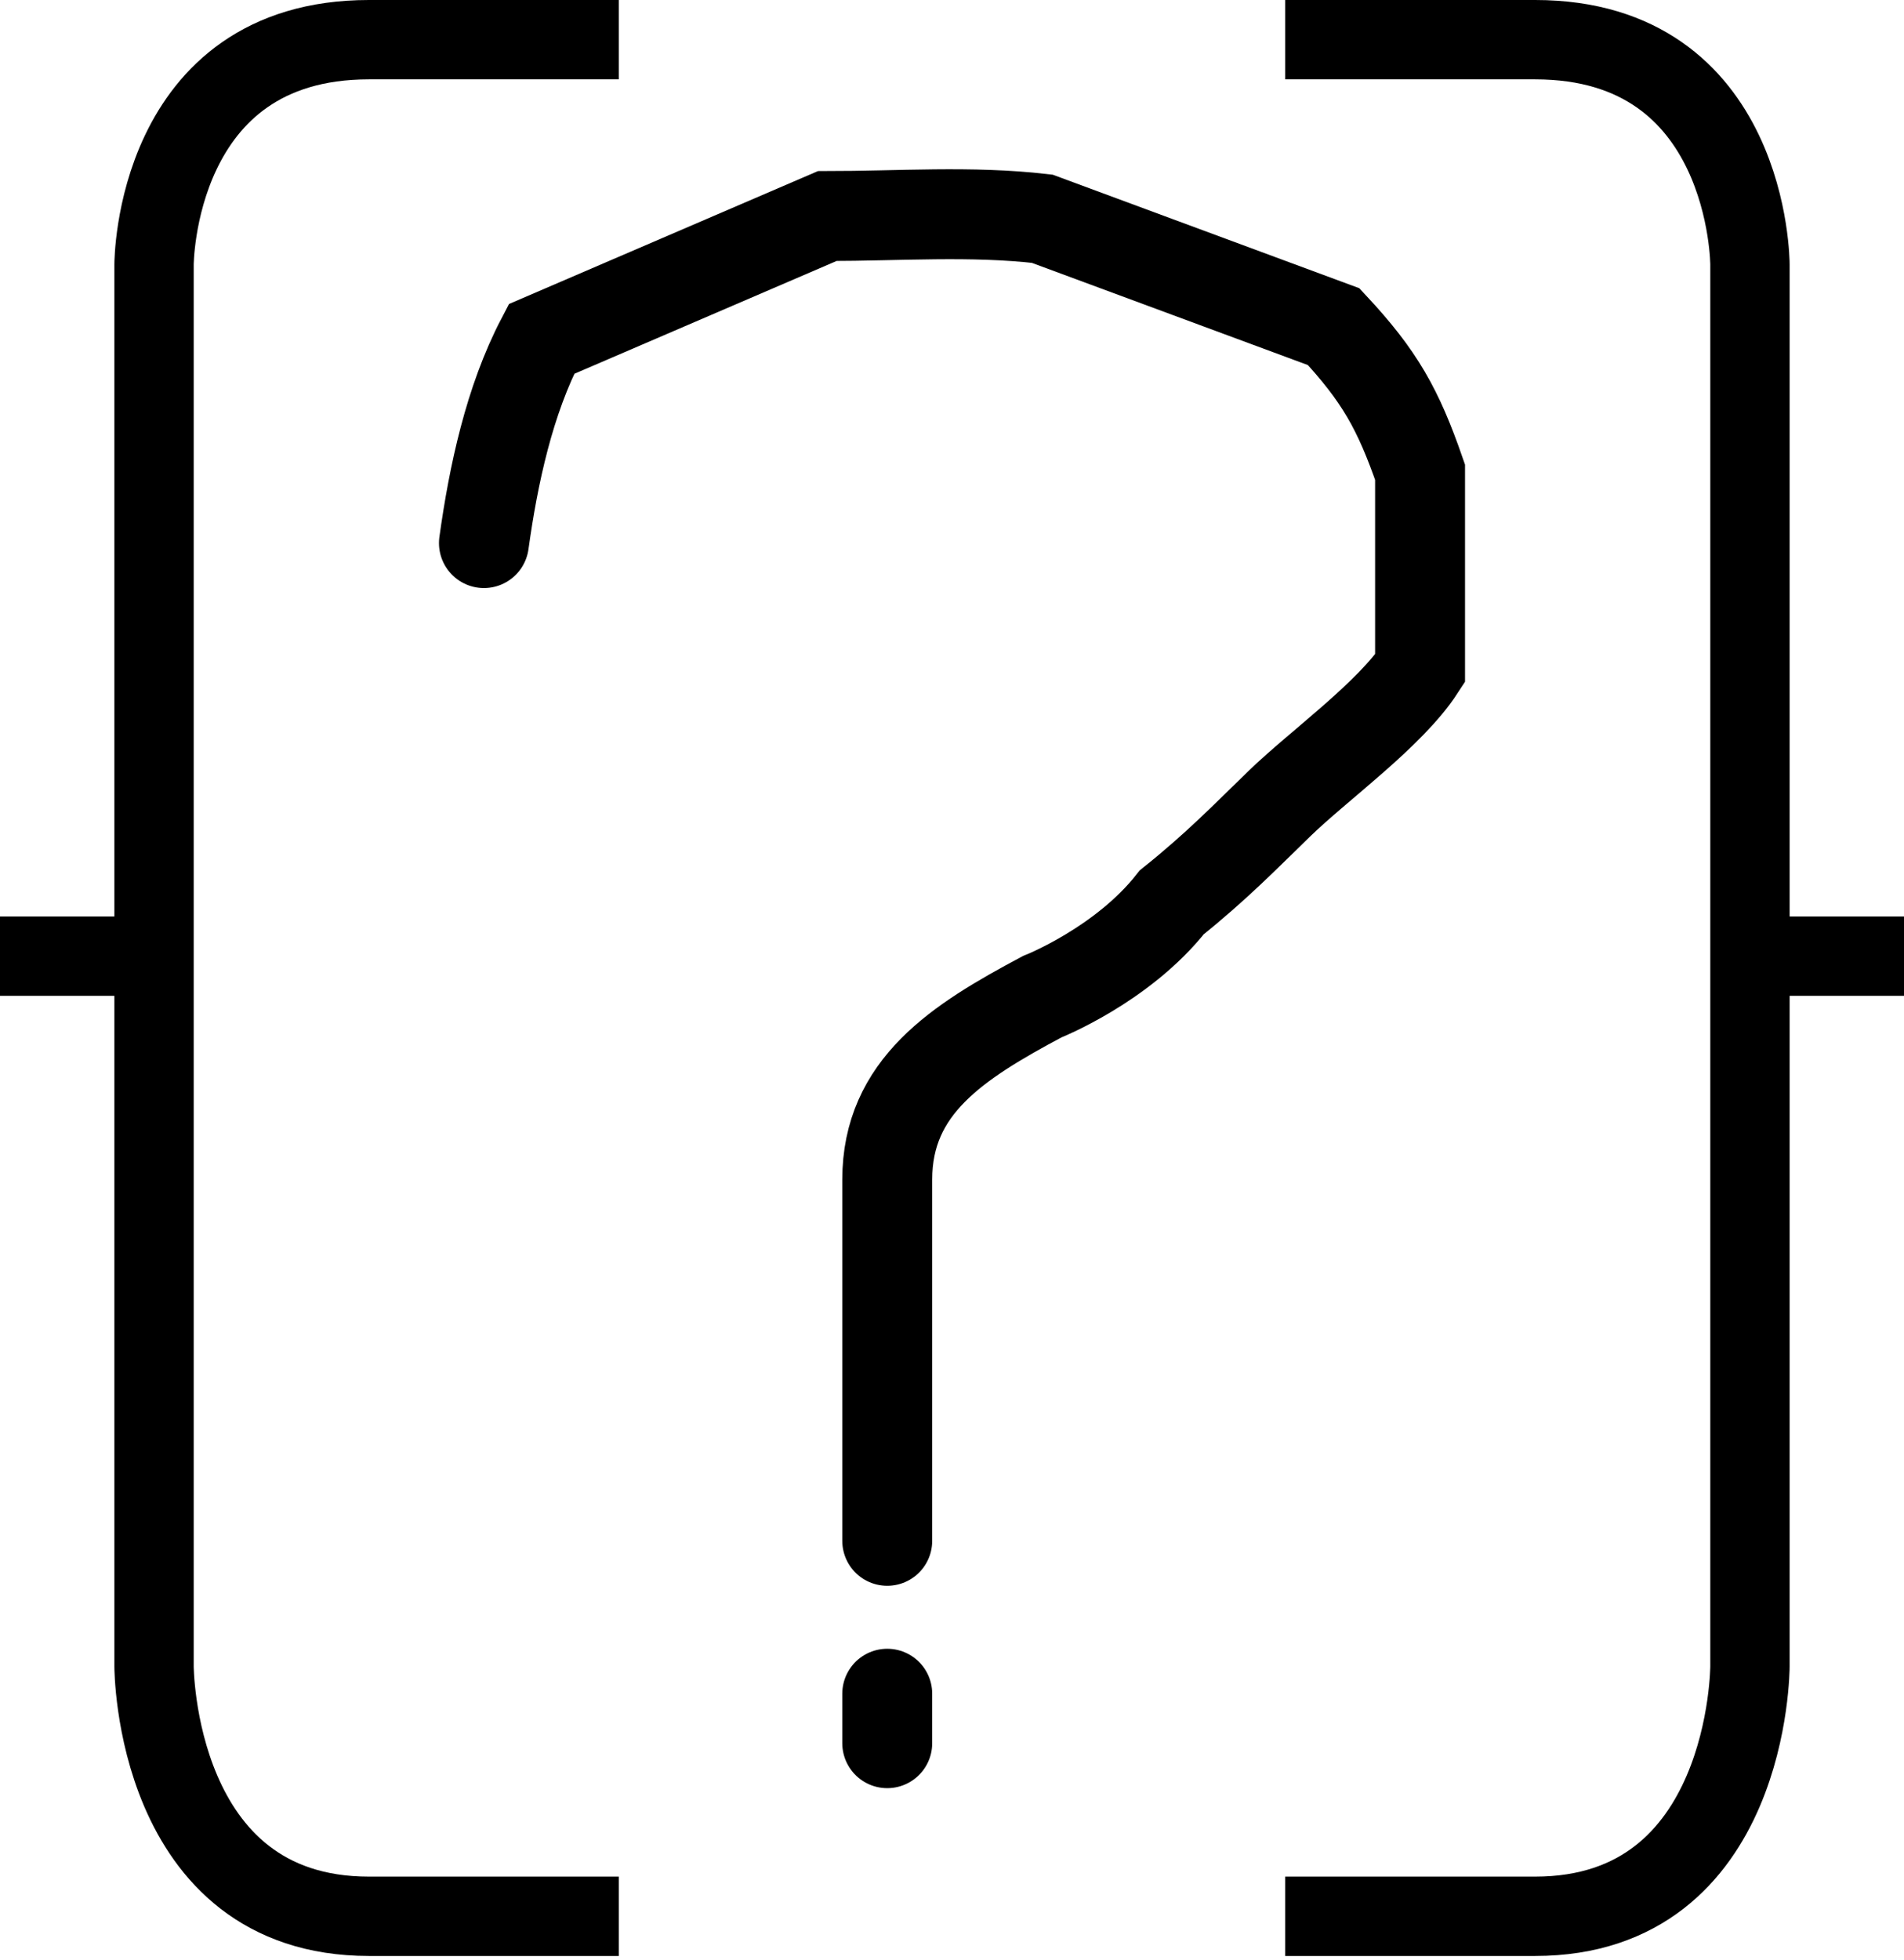 <svg width="240" height="247" viewBox="0 0 240 247" fill="none" xmlns="http://www.w3.org/2000/svg">
<path d="M19.417 120.5V33.332C19.417 33.332 19.417 5 46.5 5H78M19.417 120.5H0M19.417 120.5V210C19.417 210 19.417 241.5 46.5 241.5C54.22 241.5 70.28 241.5 78 241.5" stroke="black" stroke-width="10"/>
<path d="M220.583 120.5V33.332C220.583 33.332 220.583 5 193.5 5H162M220.583 120.5H240M220.583 120.5V210C220.583 210 220.583 241.5 193.5 241.5C185.78 241.5 169.72 241.5 162 241.5" stroke="black" stroke-width="10"/>
<path d="M61 68.442C62.188 59.888 64.197 50.459 68.251 42.72L104.277 27.226C113.216 27.226 122.484 26.535 131.373 27.569L168.11 41.168C173.922 47.41 176.238 51.556 179 59.511V84.239C175.23 90.043 166.269 96.436 161.31 101.24C157.056 105.361 153.375 109.174 147.708 113.708C141.474 121.642 131.373 125.609 131.373 125.609C120.674 131.309 111.837 136.944 111.837 148.66C111.837 157.912 111.837 175.481 111.837 175.481V194.183M111.837 213.451V219.685" stroke="black" stroke-width="11.334" stroke-linecap="round"/>
</svg>
